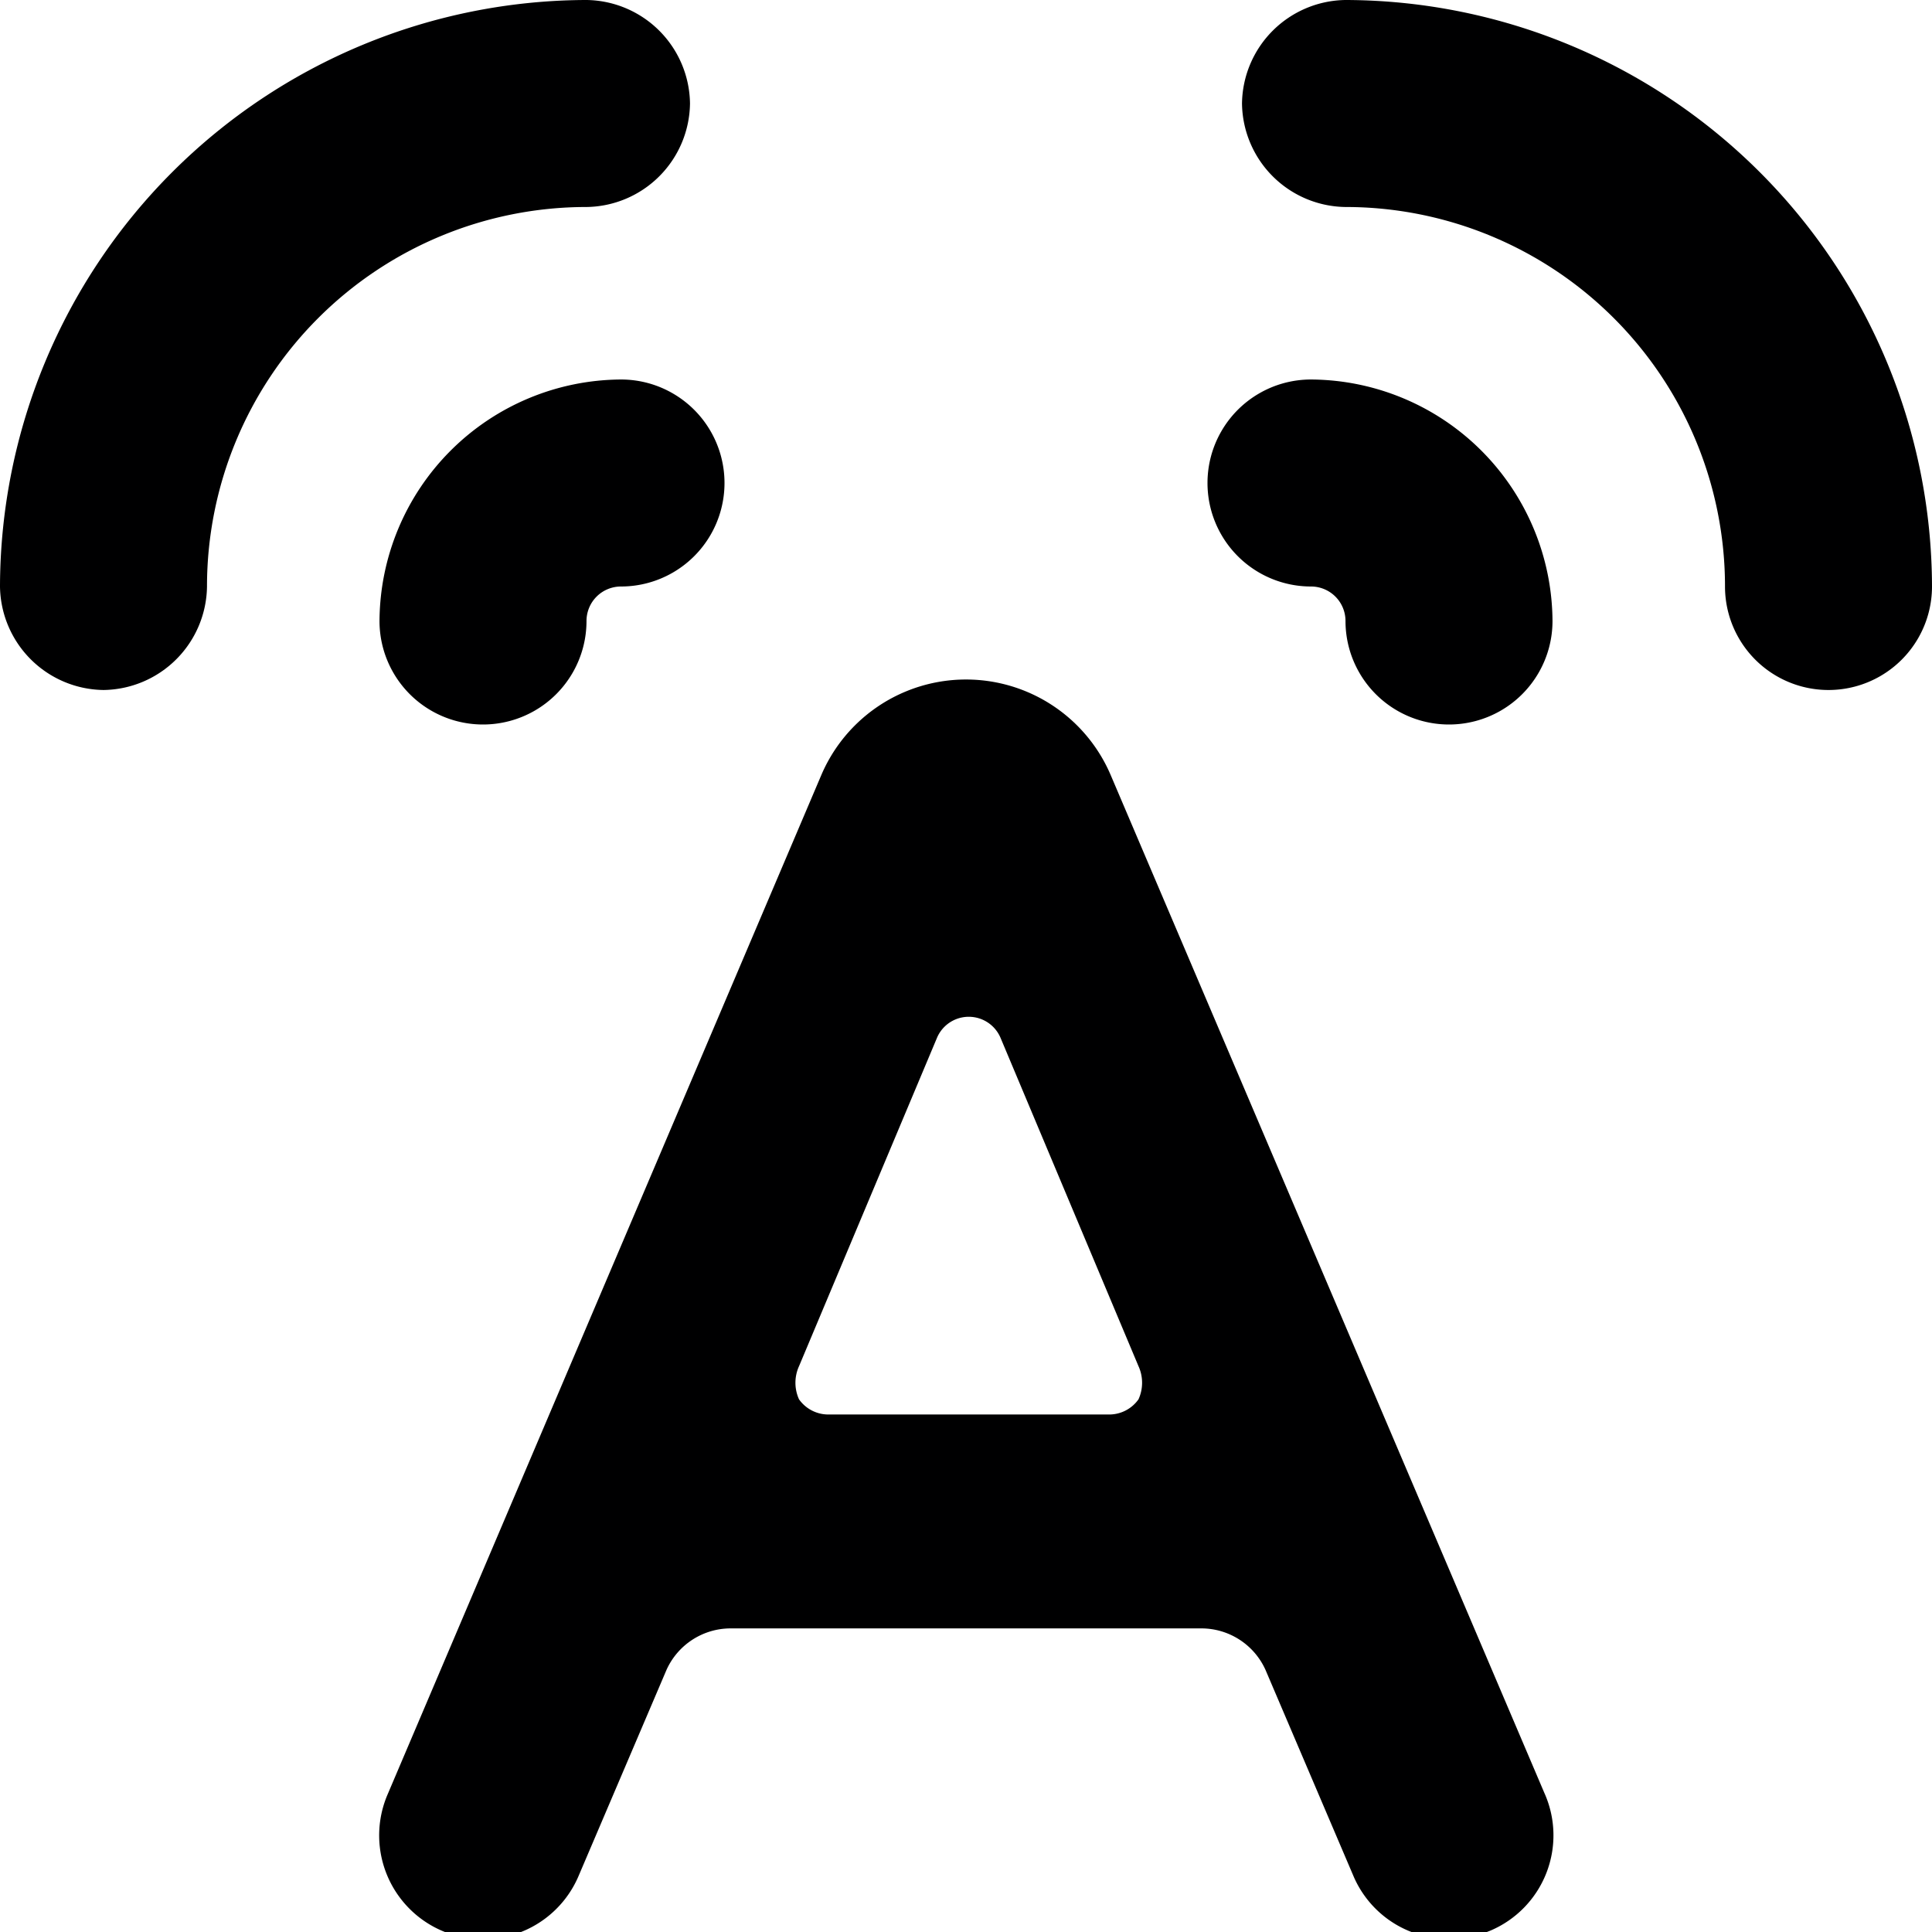 <svg xmlns="http://www.w3.org/2000/svg" viewBox="0 0 14 14">
  <g>
    <path d="M8.05,5.62a1.14,1.14,0,0,0-2.1,0L2.81,13a.75.75,0,0,0,1.38.6l.64-1.5a.51.51,0,0,1,.46-.3H8.71a.51.51,0,0,1,.46.3l.64,1.5a.75.75,0,0,0,.69.45.8.8,0,0,0,.3-.06.75.75,0,0,0,.39-1ZM6,10.25a.26.26,0,0,1-.21-.11.29.29,0,0,1,0-.24l1-2.38a.25.25,0,0,1,.46,0l1,2.38a.29.29,0,0,1,0,.24.26.26,0,0,1-.21.11Z" style="fill: #000001"/>
    <path d="M5,.75A.76.76,0,0,0,4.25,0,4.26,4.26,0,0,0,0,4.25.76.76,0,0,0,.75,5a.76.76,0,0,0,.75-.75A2.75,2.75,0,0,1,4.25,1.5.76.76,0,0,0,5,.75Z" style="fill: #000001"/>
    <path d="M2.75,4.5a.75.75,0,0,0,1.5,0,.25.25,0,0,1,.25-.25.75.75,0,0,0,0-1.5A1.76,1.76,0,0,0,2.75,4.5Z" style="fill: #000001"/>
    <path d="M9.75,0A.76.76,0,0,0,9,.75a.76.76,0,0,0,.75.75A2.75,2.75,0,0,1,12.5,4.25a.75.75,0,0,0,1.5,0A4.26,4.26,0,0,0,9.75,0Z" style="fill: #000001"/>
    <path d="M9.5,4.25a.25.25,0,0,1,.25.25.75.75,0,0,0,1.5,0A1.76,1.76,0,0,0,9.5,2.75a.75.75,0,0,0,0,1.5Z" style="fill: #000001"/>
  </g>
</svg>

